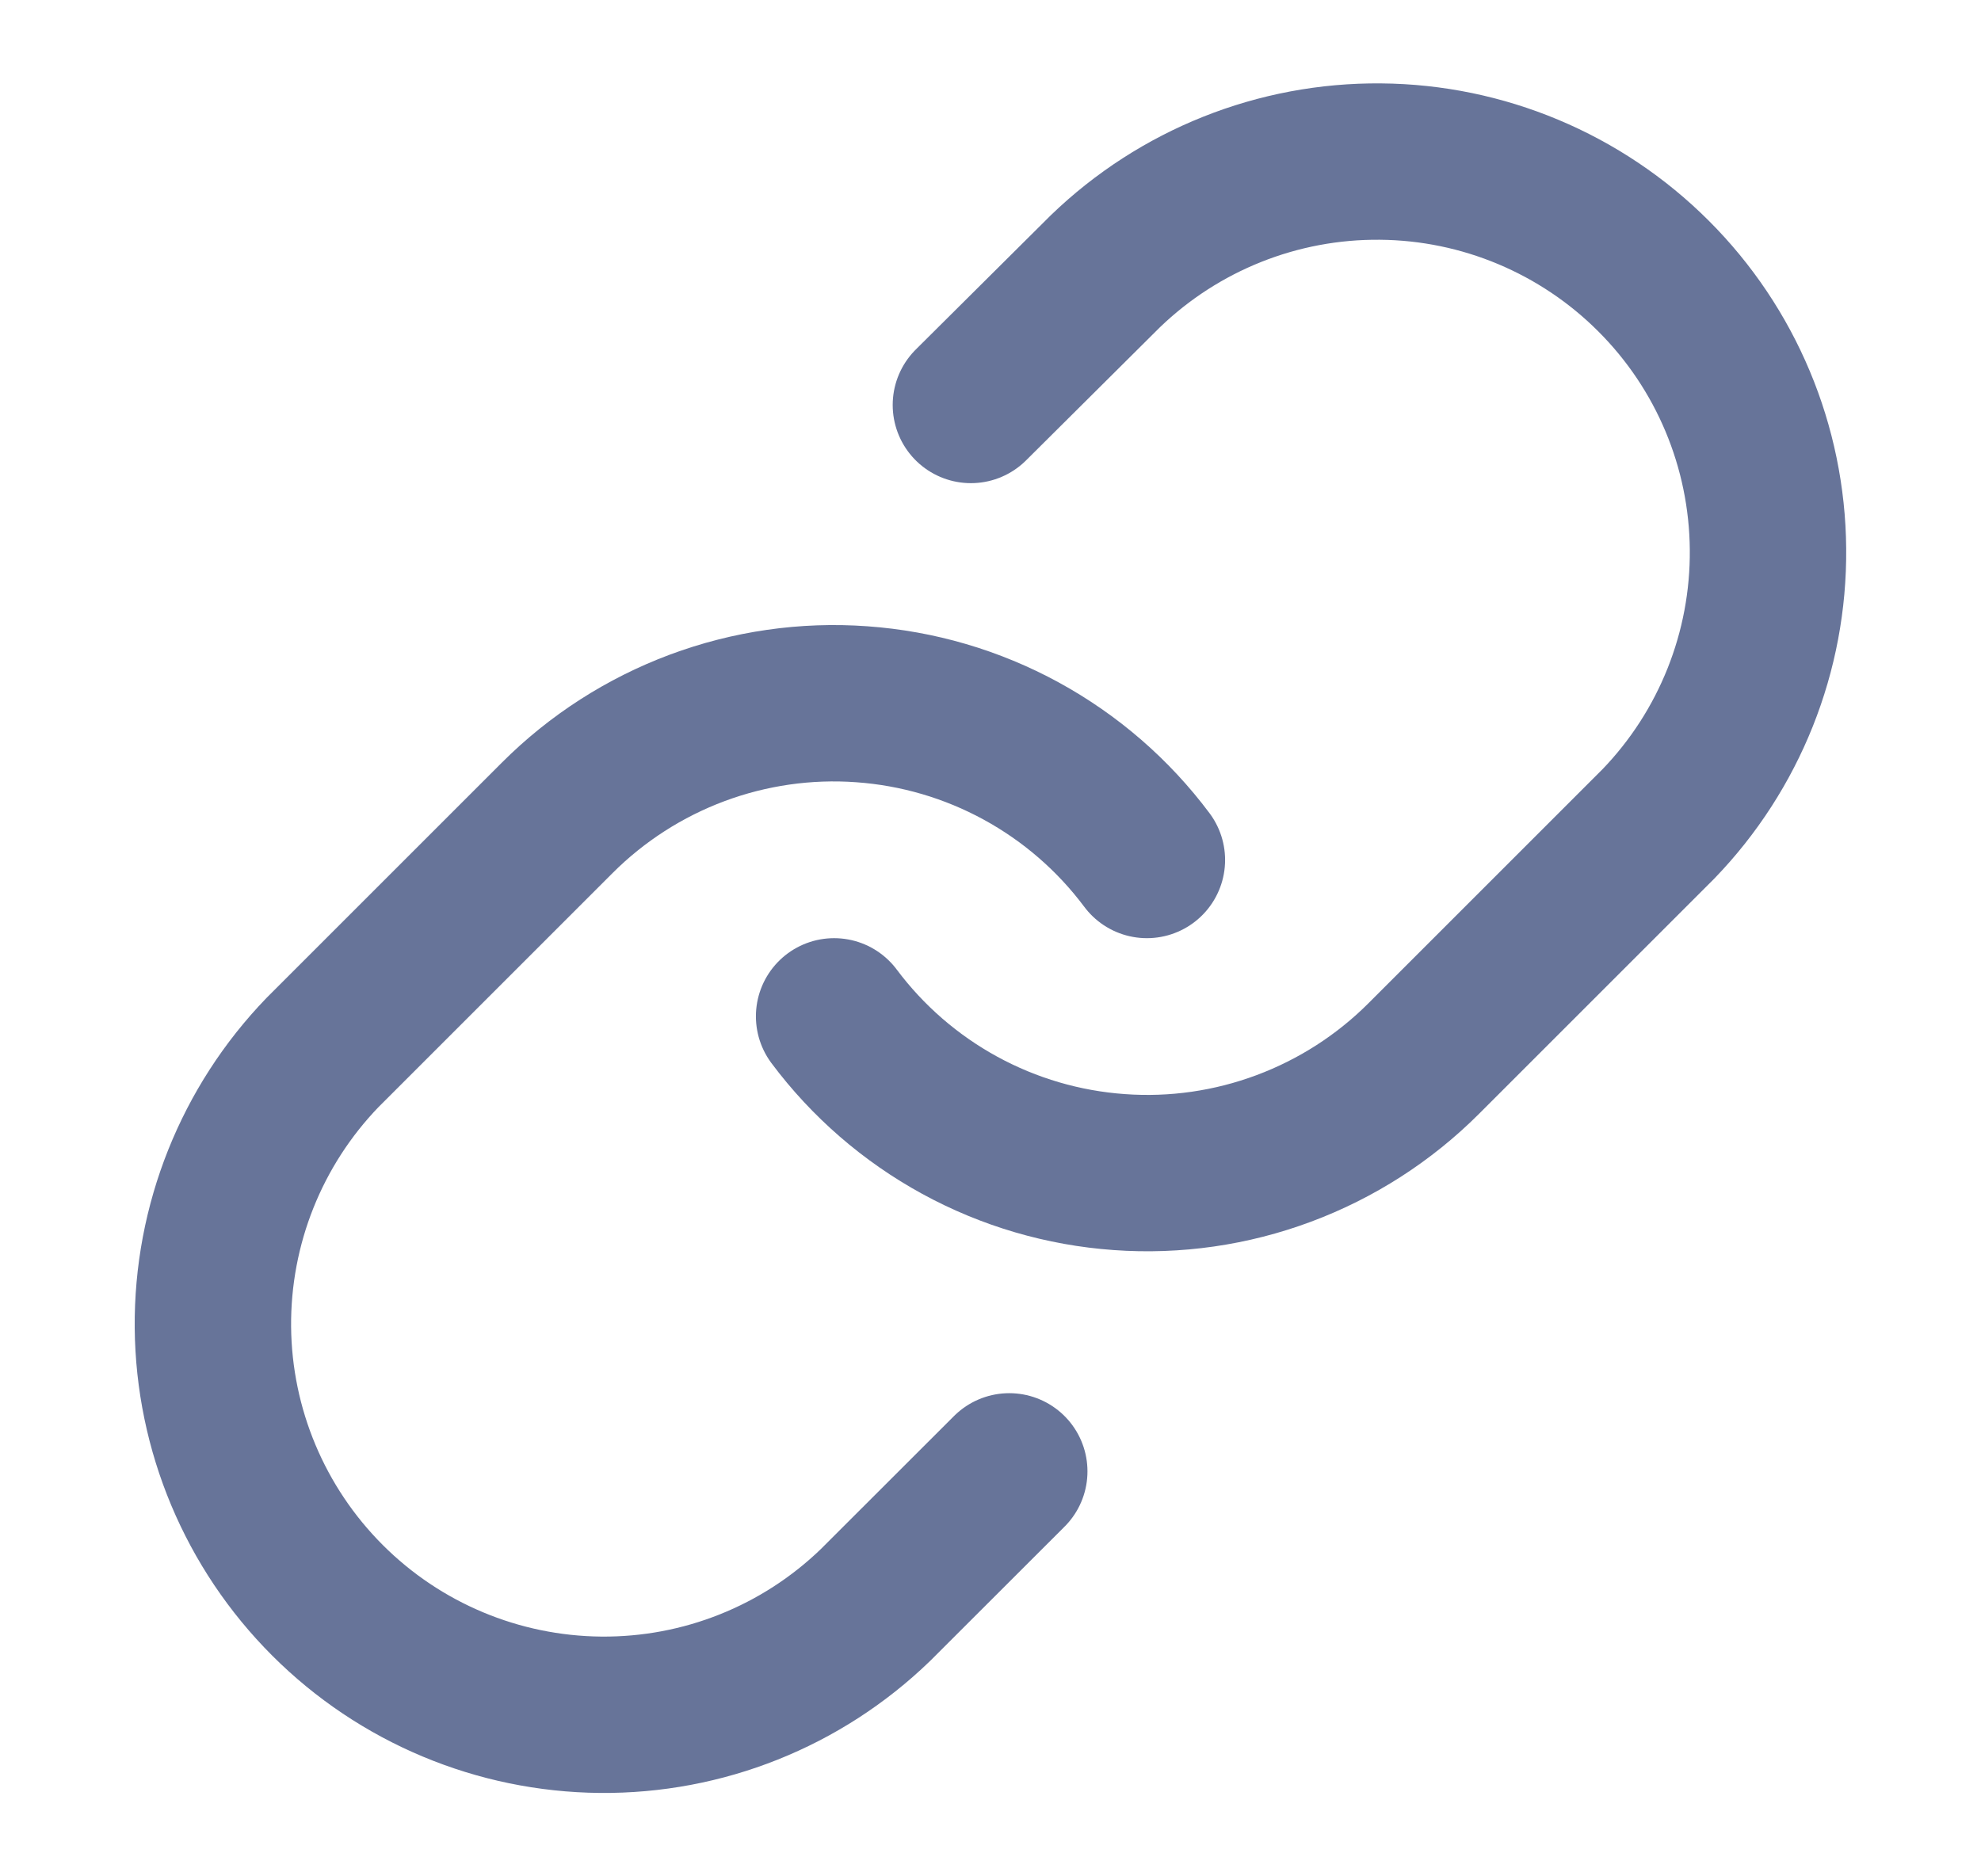 <svg width="19" height="18" viewBox="0 0 19 18" fill="none" xmlns="http://www.w3.org/2000/svg">
<path d="M8 9.75C8.322 10.181 8.733 10.537 9.205 10.795C9.677 11.053 10.199 11.206 10.735 11.244C11.271 11.283 11.81 11.205 12.313 11.017C12.817 10.829 13.275 10.535 13.655 10.155L15.905 7.905C16.588 7.198 16.966 6.25 16.957 5.267C16.949 4.284 16.555 3.343 15.859 2.648C15.164 1.953 14.223 1.558 13.24 1.55C12.257 1.541 11.31 1.919 10.602 2.602L9.312 3.885" stroke="#677499" stroke-width="1.5" stroke-linecap="round" stroke-linejoin="round"/>
<path d="M11 8.25C10.678 7.819 10.267 7.463 9.795 7.205C9.323 6.947 8.801 6.794 8.265 6.756C7.729 6.717 7.19 6.795 6.686 6.983C6.183 7.171 5.725 7.465 5.345 7.845L3.095 10.095C2.412 10.802 2.034 11.749 2.042 12.733C2.051 13.716 2.445 14.656 3.141 15.352C3.836 16.047 4.776 16.441 5.76 16.45C6.743 16.459 7.69 16.081 8.397 15.397L9.68 14.115" stroke="#677499" stroke-width="1.5" stroke-linecap="round" stroke-linejoin="round"/>
</svg>
